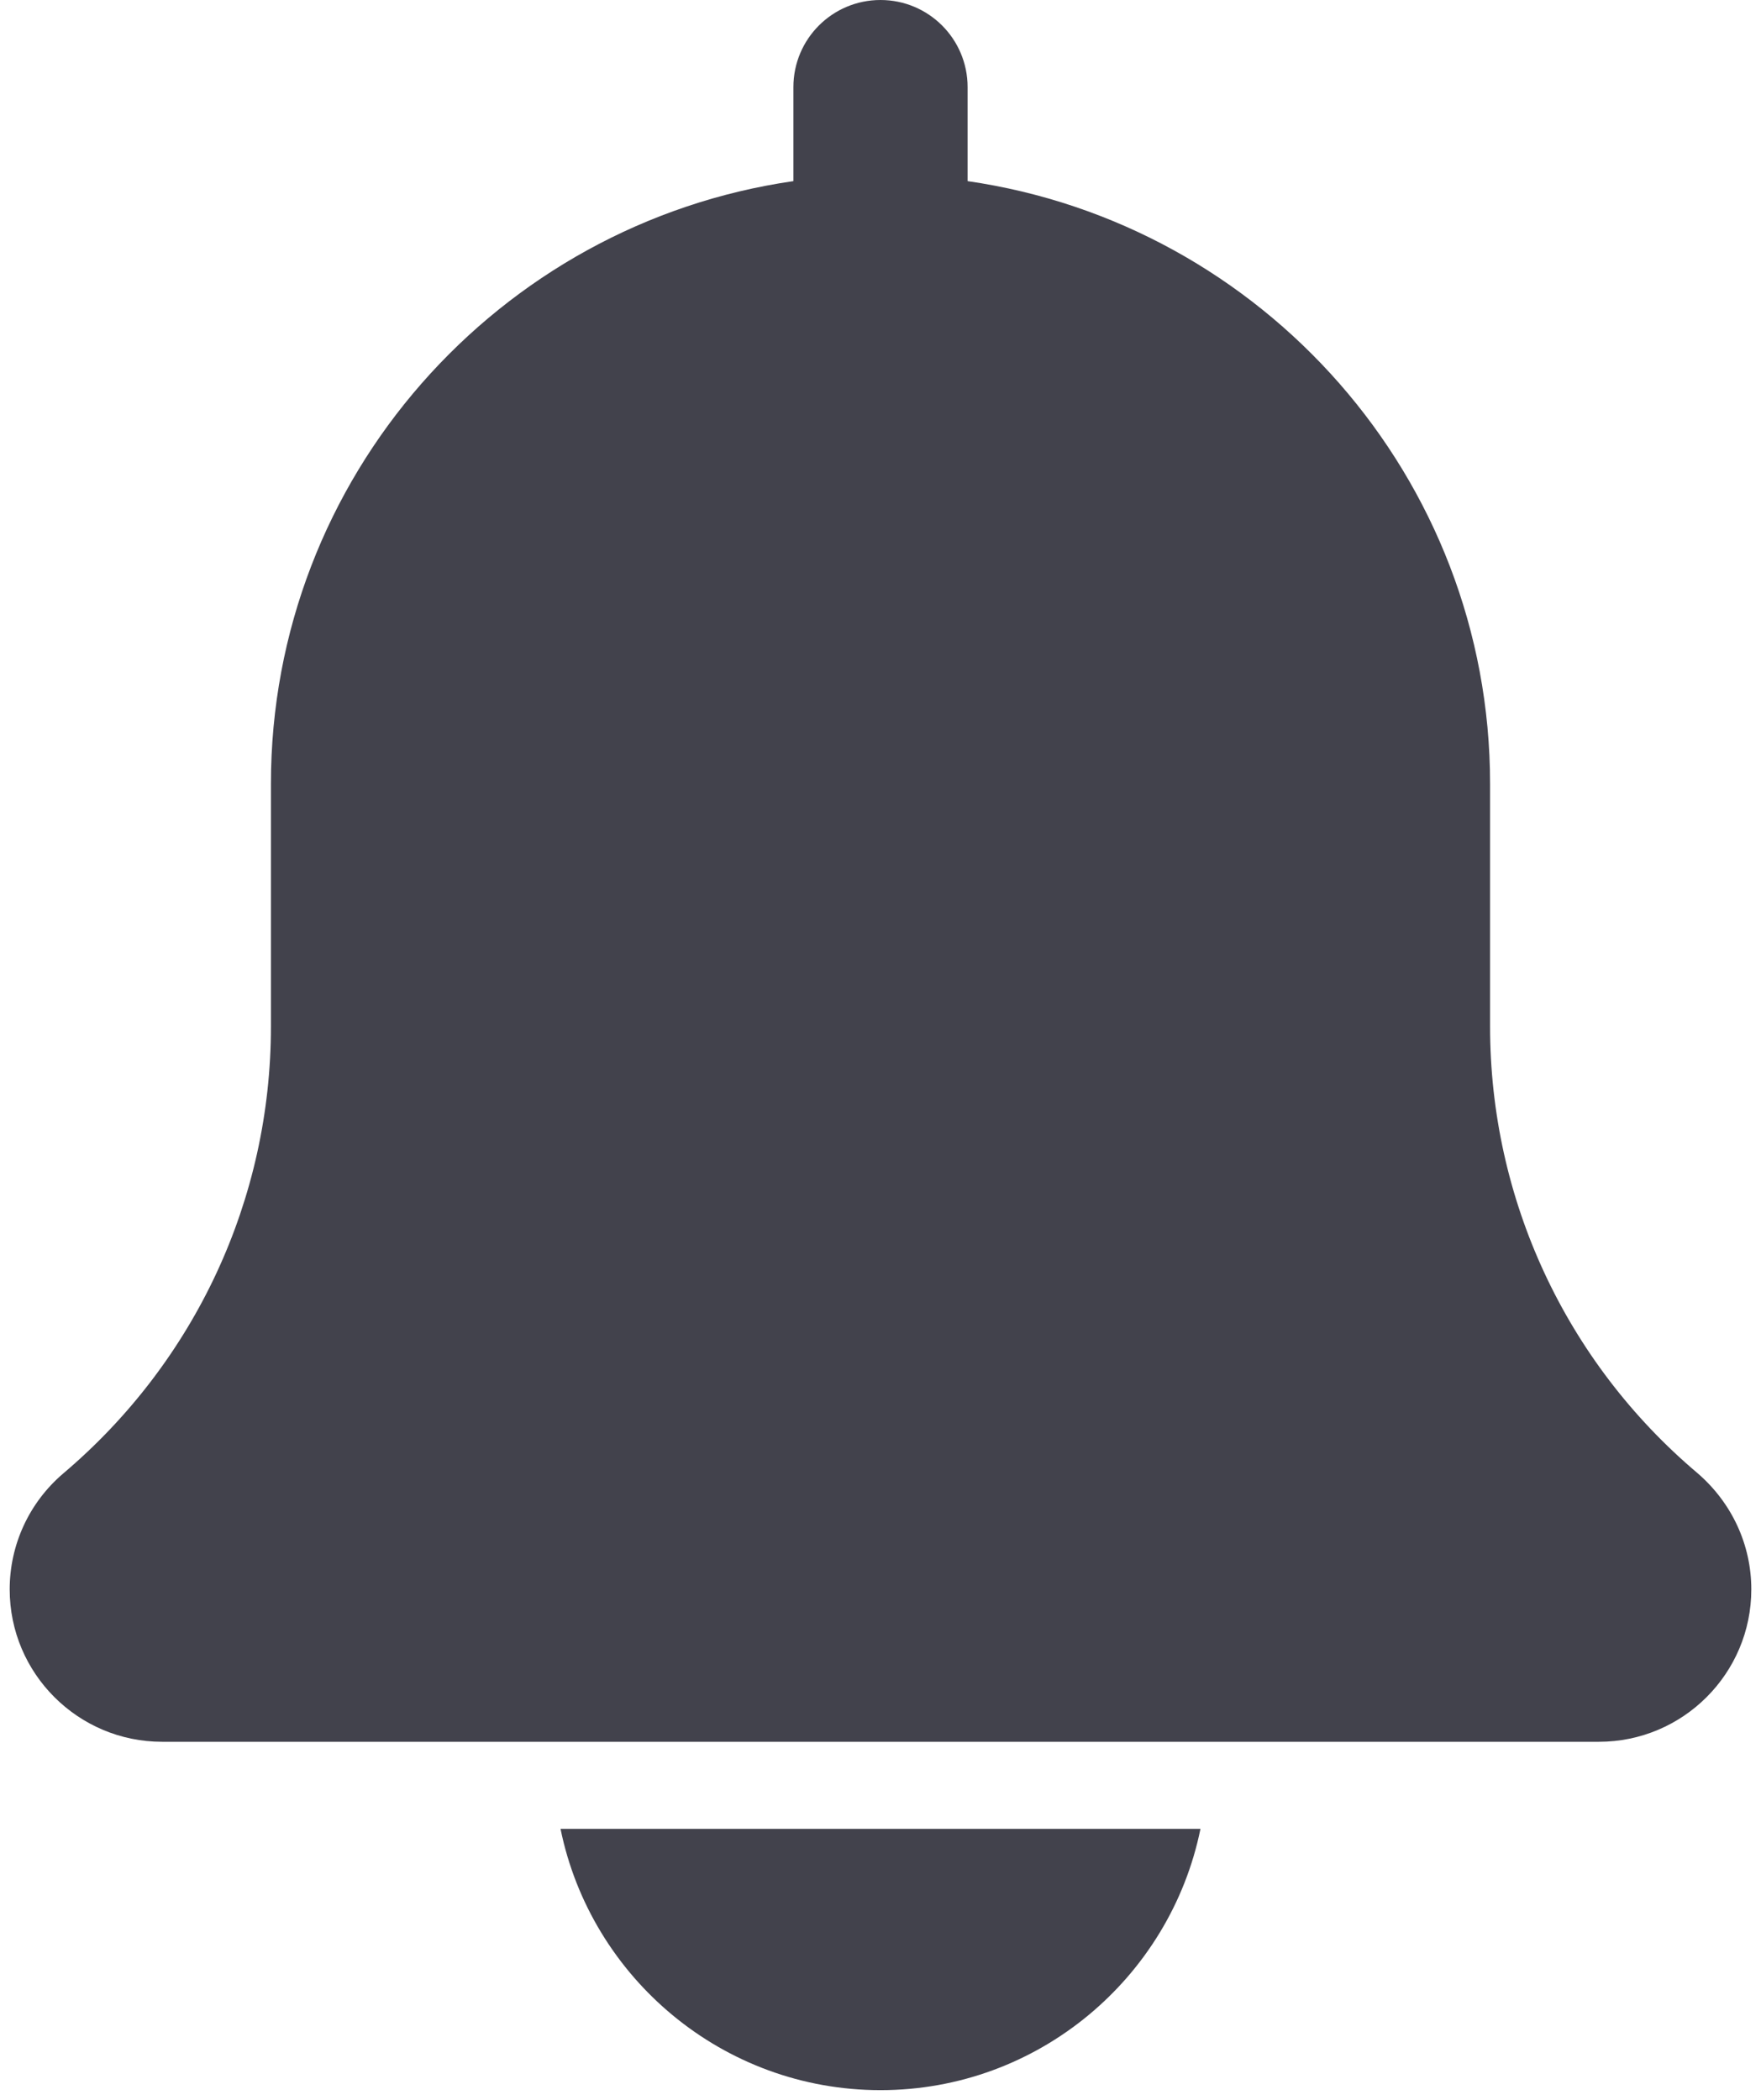 <svg width="26" height="31" viewBox="0 0 26 31" fill="none" xmlns="http://www.w3.org/2000/svg">
<path fill-rule="evenodd" clip-rule="evenodd" d="M22 15.156C22 17.701 23.115 20.102 25.059 21.745C25.57 22.184 25.857 22.806 25.857 23.464C25.857 24.705 24.848 25.714 23.607 25.714H2.393C1.152 25.714 0.143 24.705 0.143 23.464C0.143 22.806 0.43 22.184 0.93 21.756C2.885 20.102 4 17.701 4 15.156V11.572C4 7.047 7.36 3.302 11.714 2.674V1.286C11.714 0.575 12.29 0 13 0C13.71 0 14.286 0.575 14.286 1.286V2.674C18.639 3.302 22 7.047 22 11.572V15.156ZM17.724 27C17.276 29.197 15.329 30.857 13 30.857C10.672 30.857 8.724 29.197 8.276 27H17.724Z" fill="#42424C"/>
</svg>
